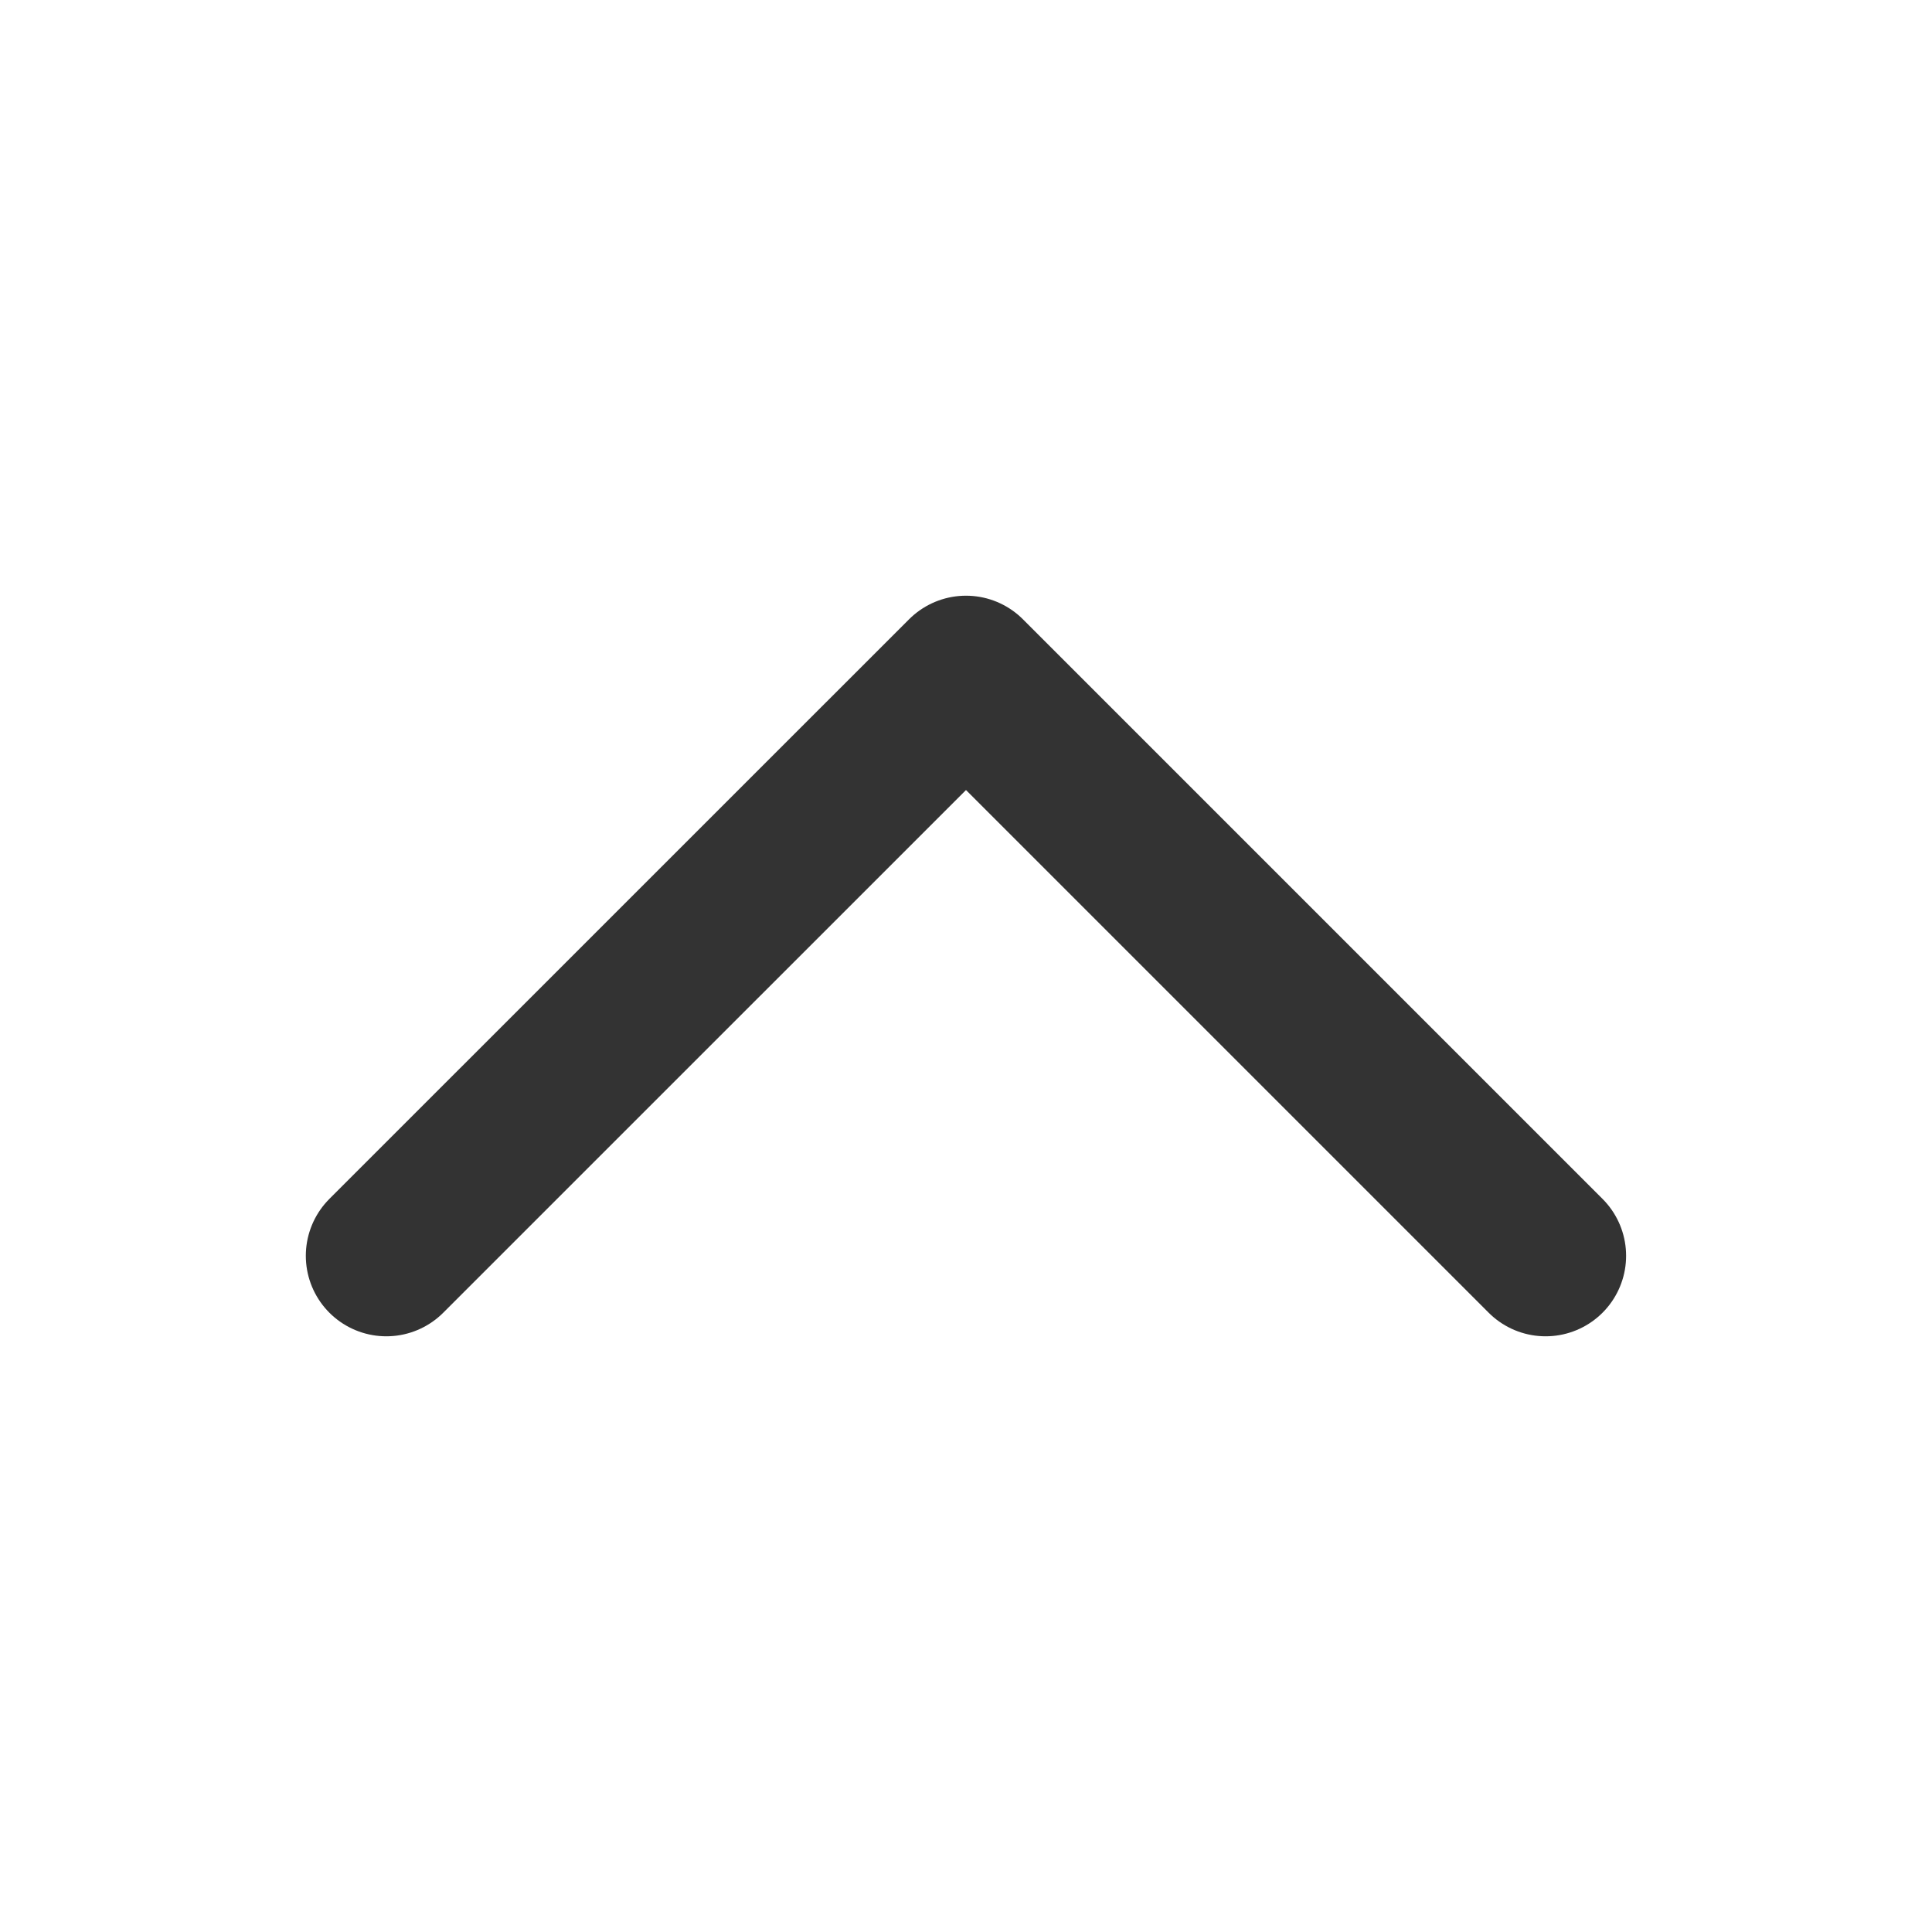 <svg width="24" height="24" viewBox="0 0 24 24" fill="none" xmlns="http://www.w3.org/2000/svg">
<path d="M19.2 15.6L12 8.4L4.799 15.6" stroke="#333333" stroke-width="2" stroke-linecap="round" stroke-linejoin="round"/>
</svg>
